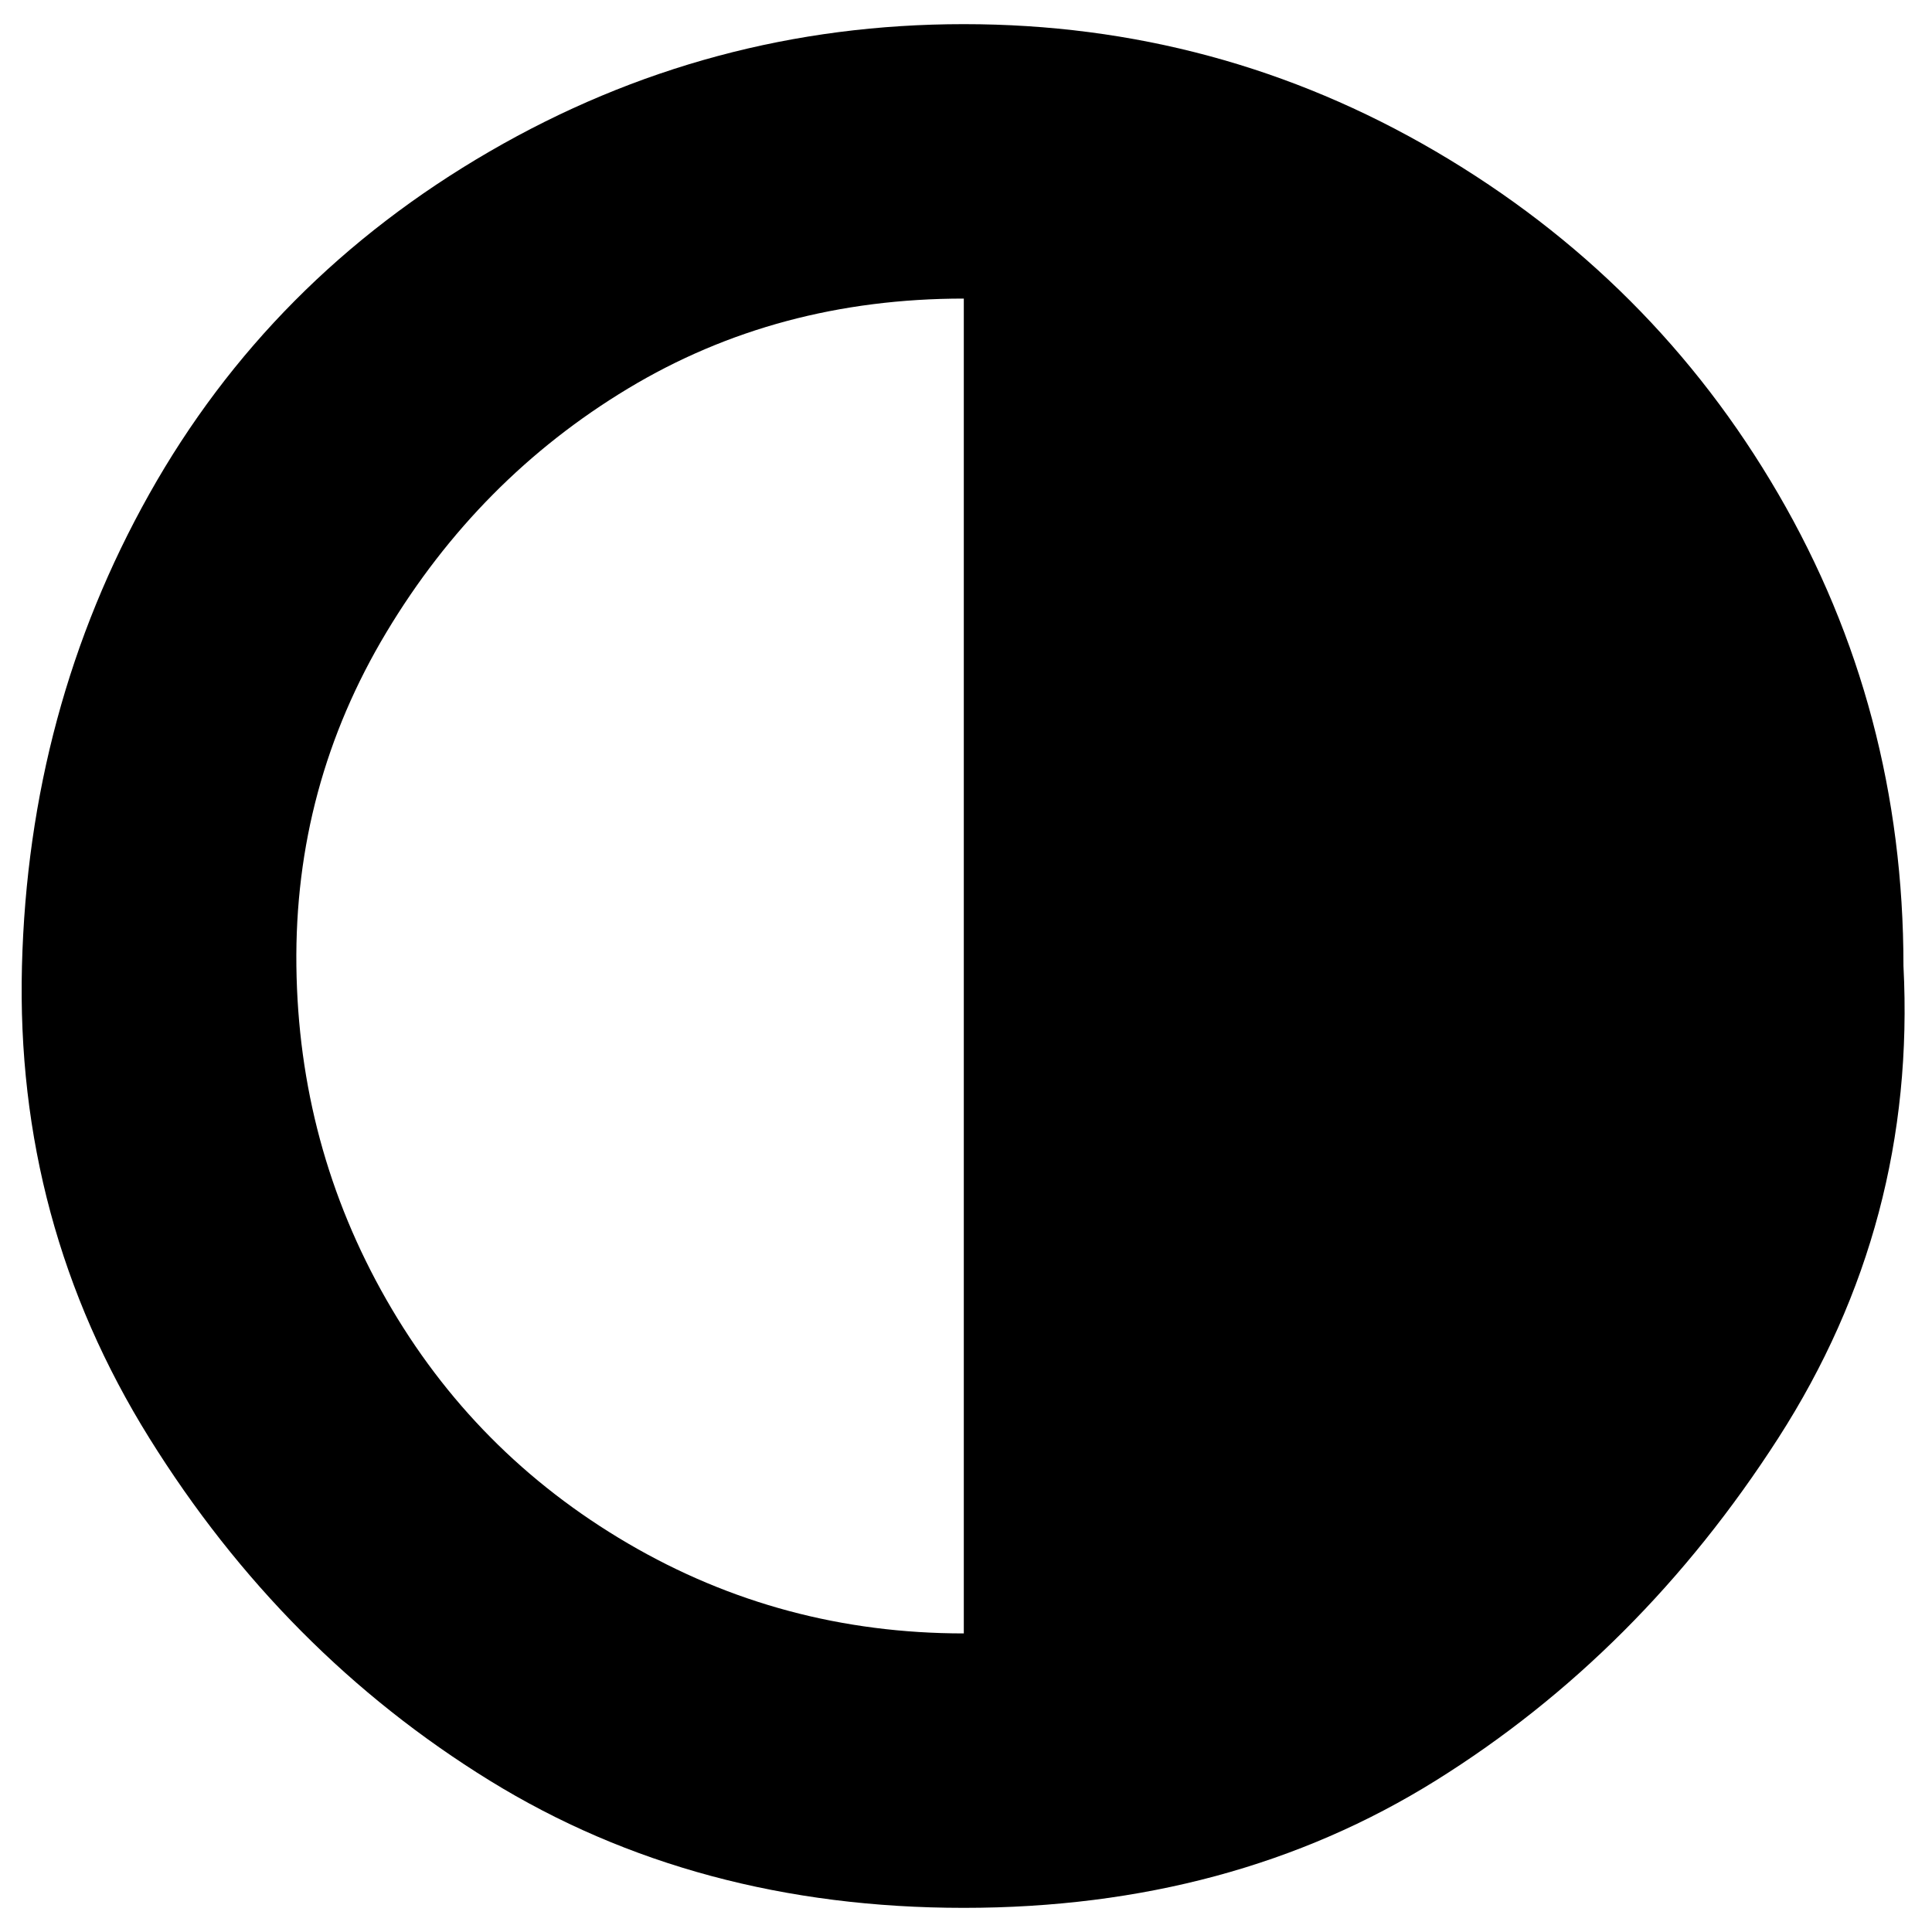 <svg xmlns="http://www.w3.org/2000/svg" viewBox="-10 -90 880 880" width="256" height="256"><path d="M429 46v608q-83 0-153-41T166 502t-41-152 41-152T276 87t153-41zm428 304q0-117-57-215T644-21 429-79 213-21 58 135 0 350t58 215 155 156 216 58 215-58 156-156 57-215z"/></svg>